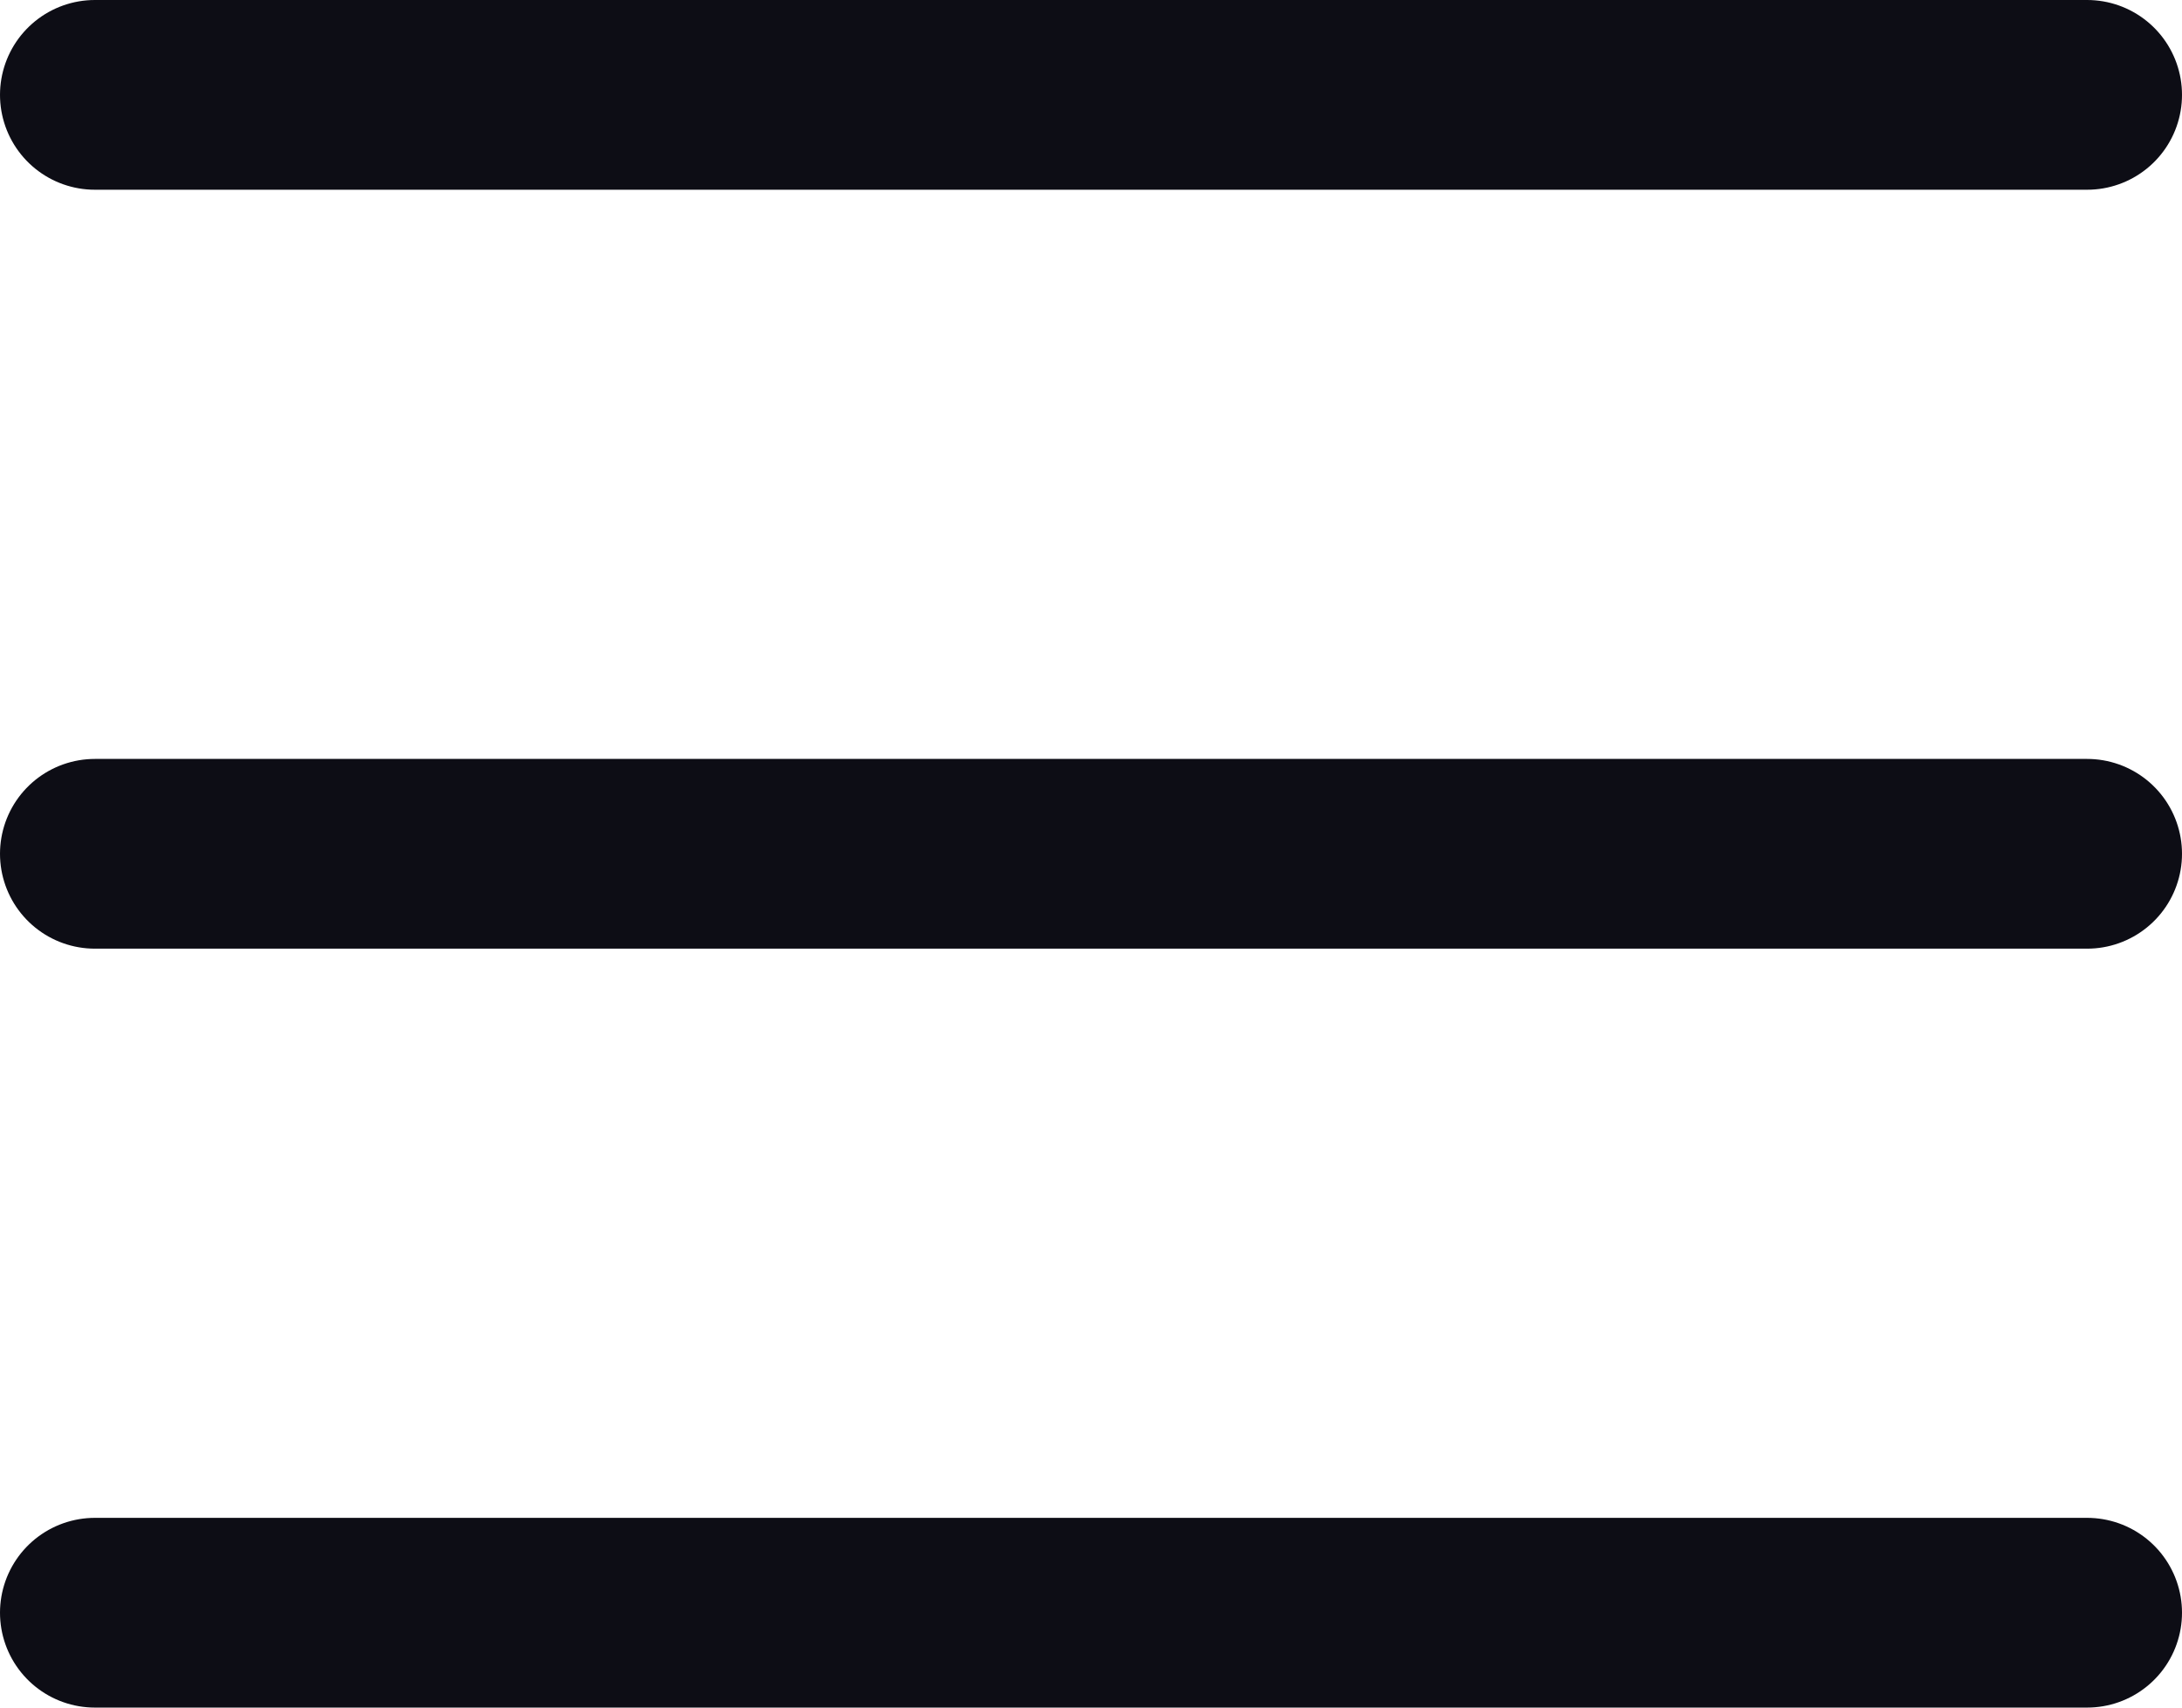 <svg width="23" height="18" viewBox="0 0 23 18" fill="none" xmlns="http://www.w3.org/2000/svg">
<path d="M1 1H22M1 9H22M1 17H22" stroke="#0D0D15" stroke-width="2" stroke-miterlimit="10" stroke-linecap="round"/>
</svg>
